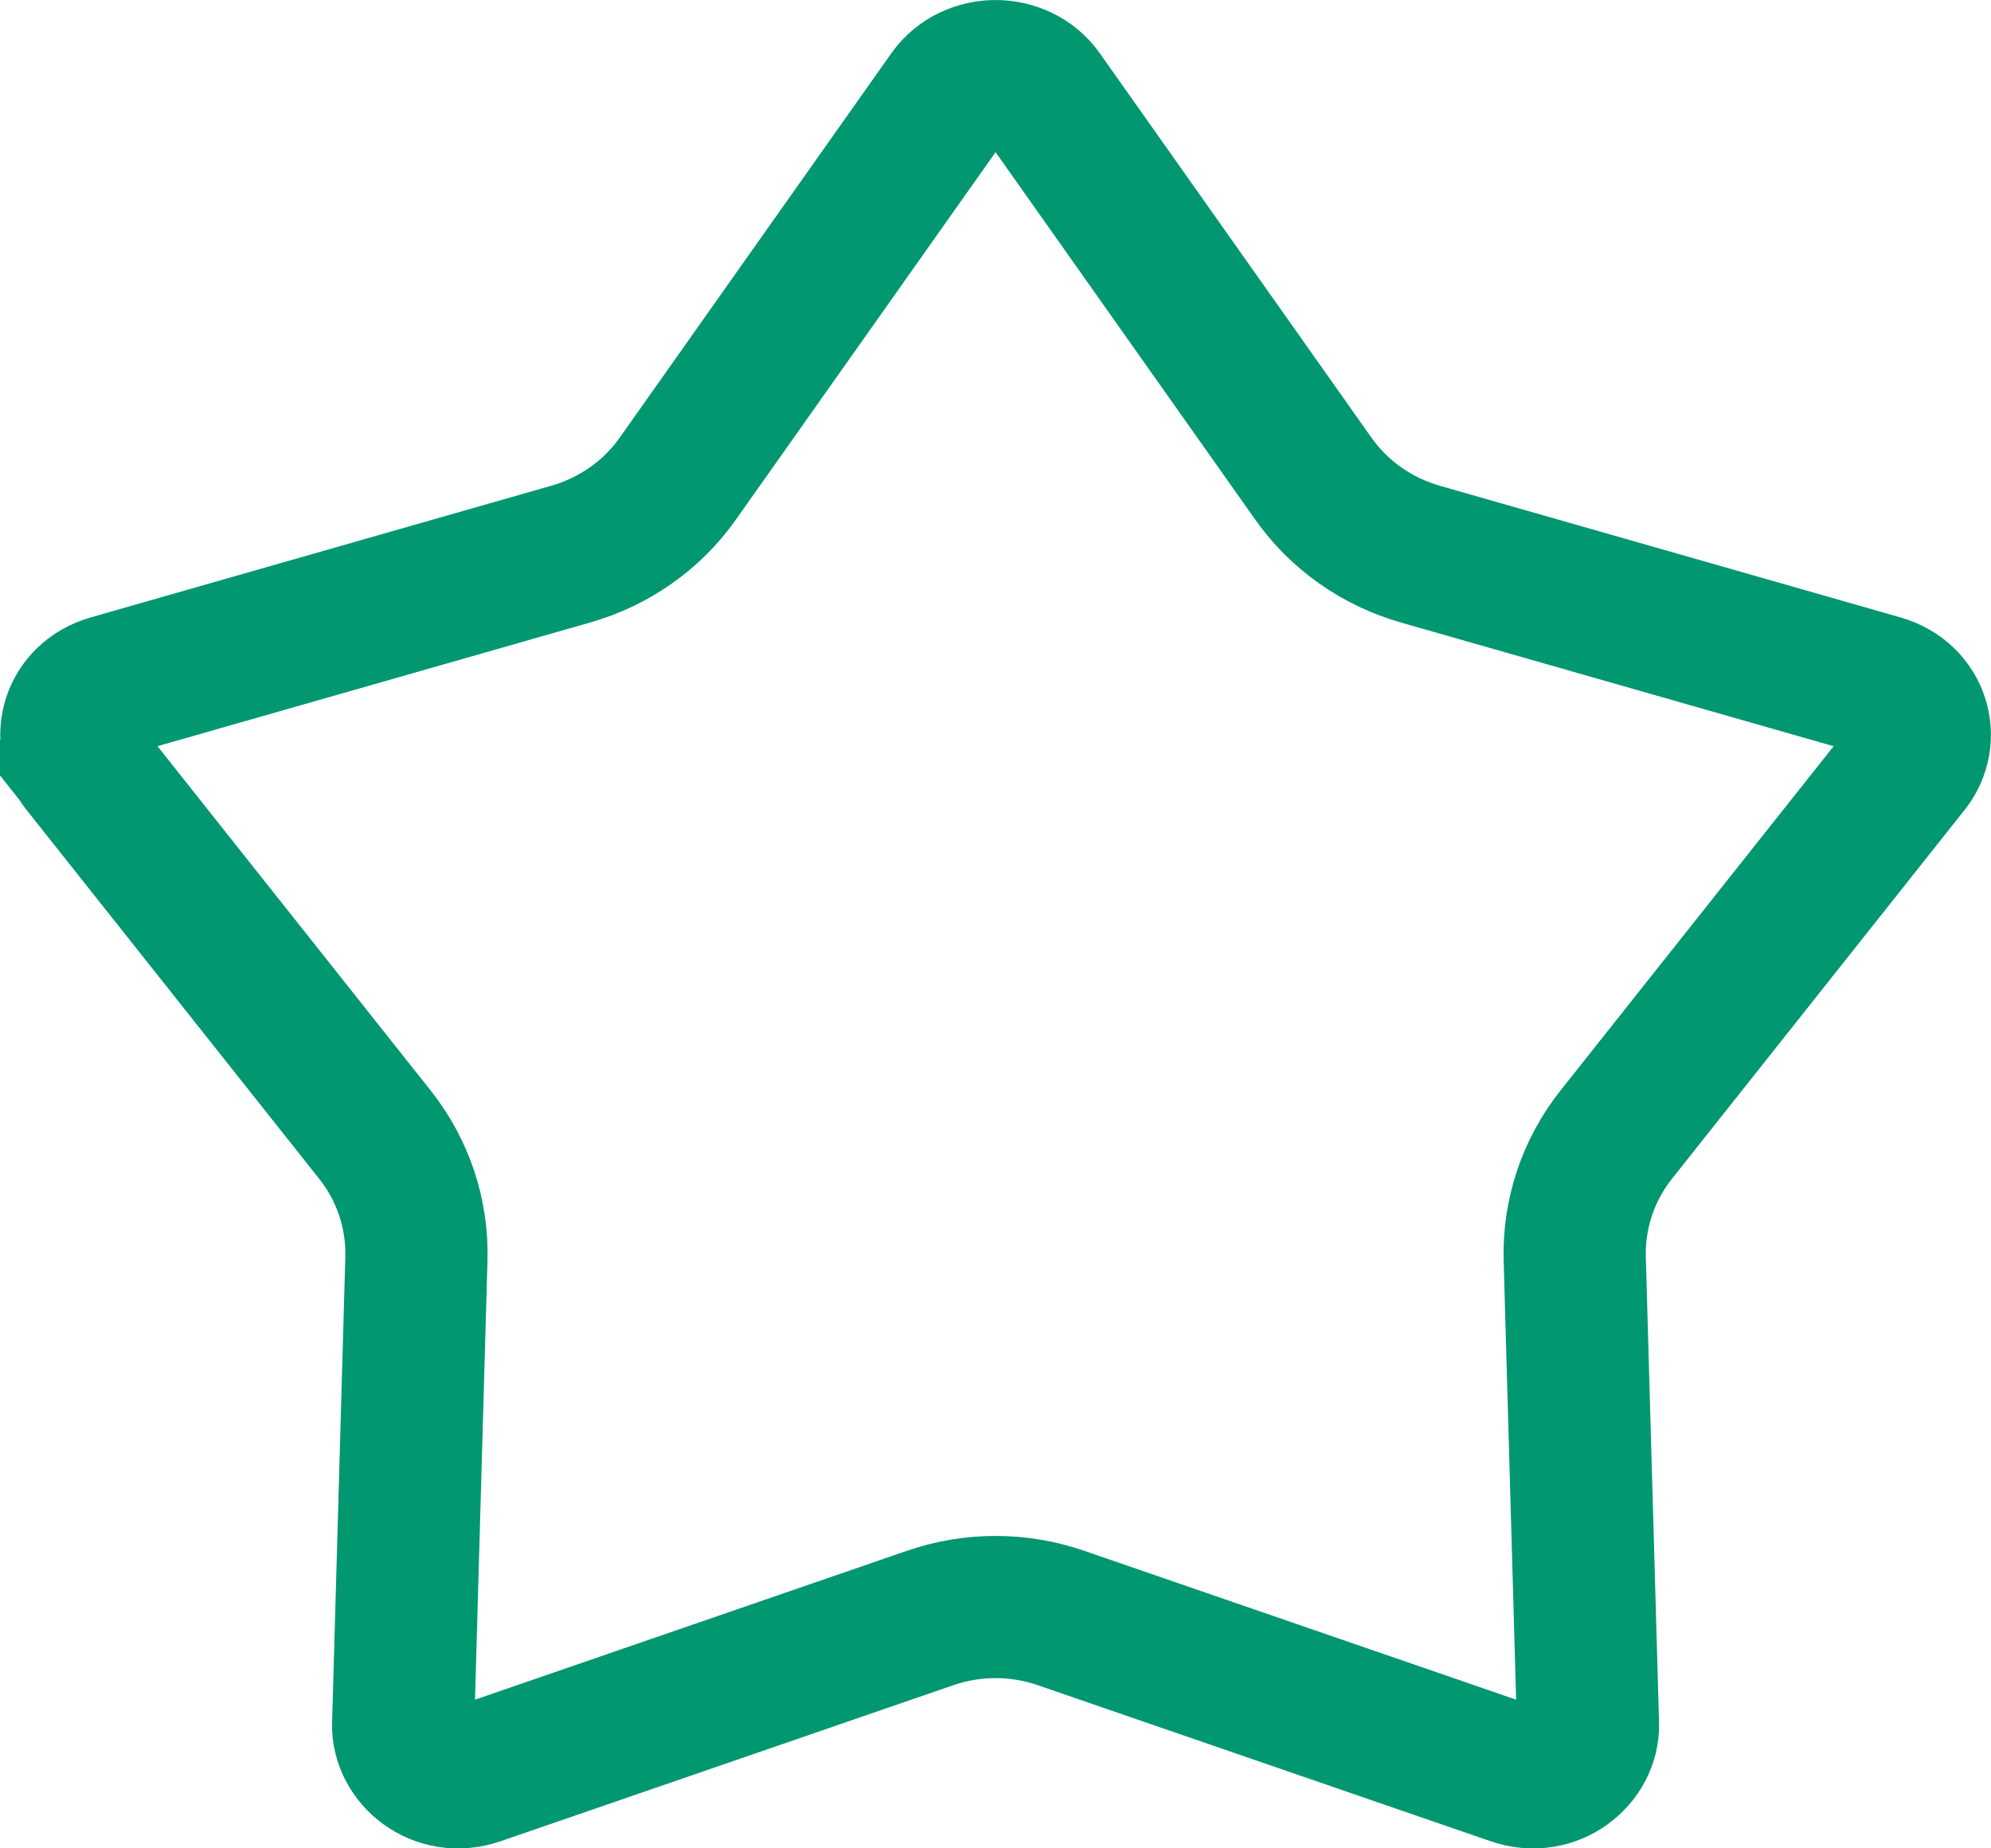 <svg width="14" height="13" viewBox="0 0 14 13" fill="none" xmlns="http://www.w3.org/2000/svg">
<path d="M6.676 0.663C6.83 0.446 7.171 0.446 7.325 0.663L9.234 3.365C9.416 3.624 9.683 3.81 9.986 3.897L13.225 4.823C13.496 4.9 13.574 5.195 13.424 5.384L11.365 7.98C11.168 8.228 11.064 8.537 11.073 8.854L11.166 12.128C11.172 12.361 10.922 12.573 10.643 12.477L7.461 11.38C7.163 11.277 6.838 11.277 6.54 11.38L3.358 12.477C3.079 12.573 2.829 12.361 2.835 12.128L2.928 8.854C2.937 8.537 2.833 8.228 2.636 7.98L0.577 5.384L0.189 5.692L0.577 5.384C0.427 5.195 0.505 4.9 0.776 4.823L4.014 3.897C4.318 3.81 4.585 3.624 4.767 3.365L6.676 0.663Z" stroke="#019771"/>
</svg>
